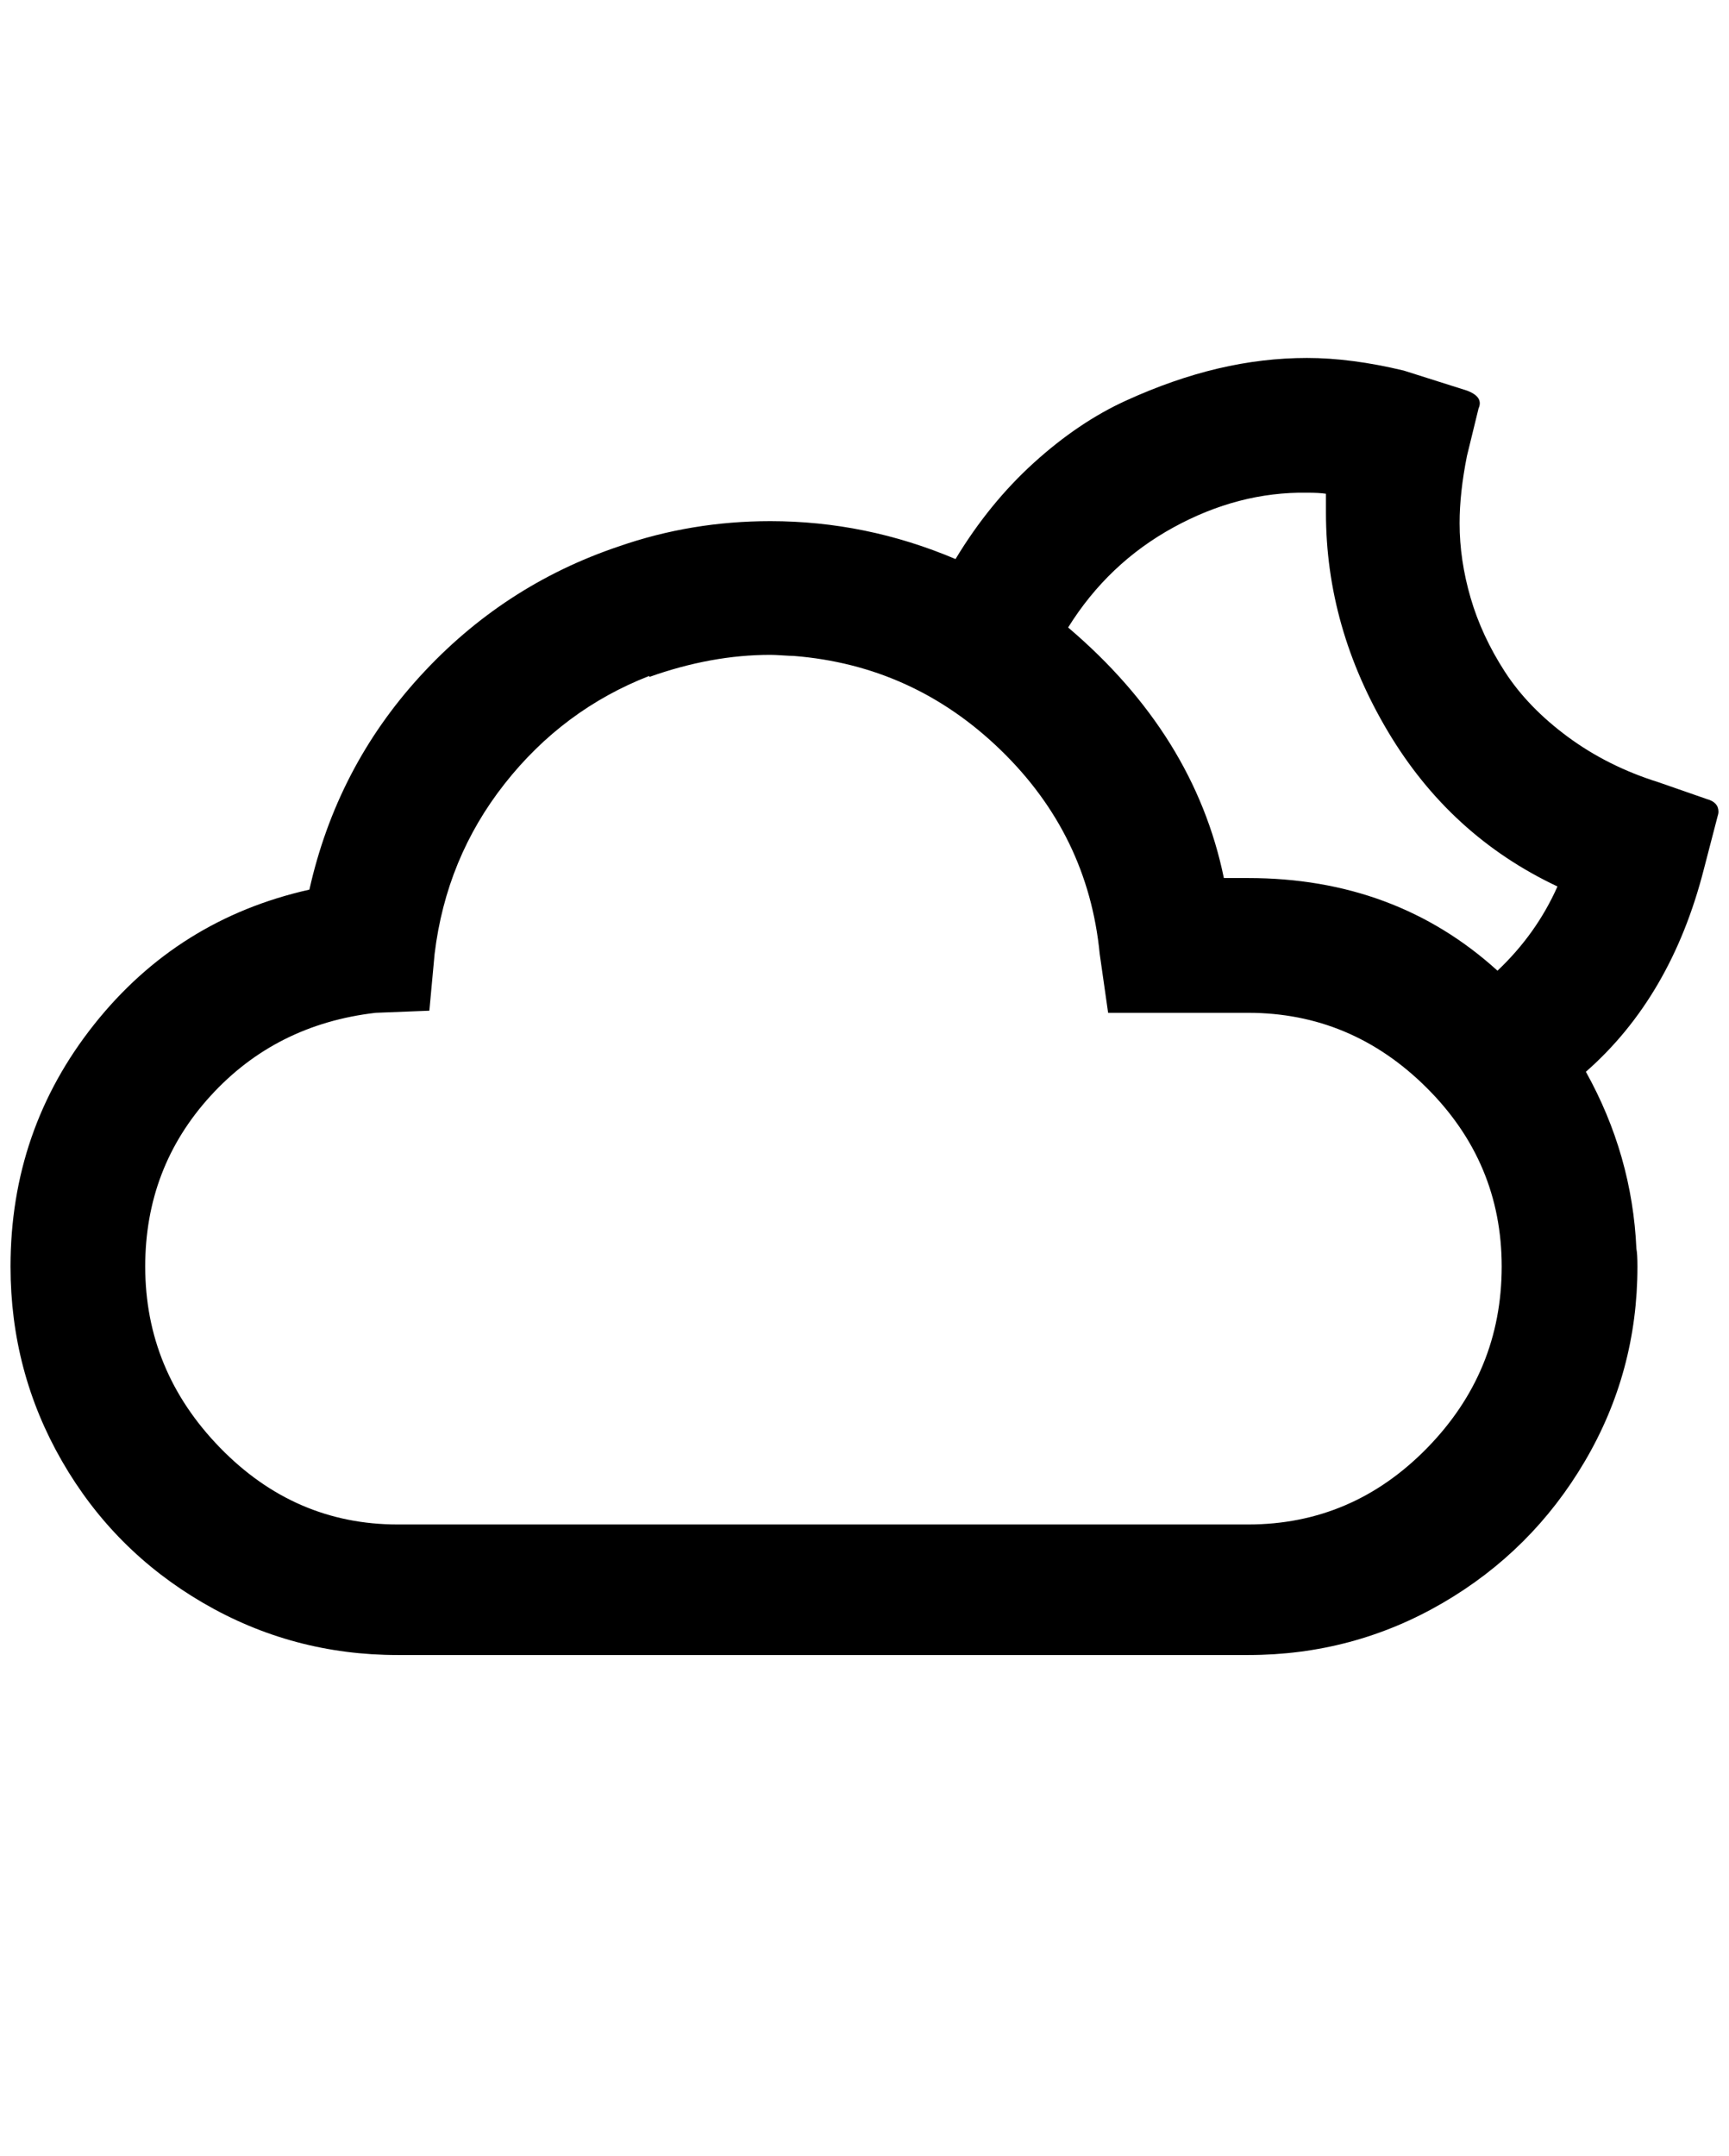 <?xml version="1.0" standalone="no"?>
<!DOCTYPE svg PUBLIC "-//W3C//DTD SVG 1.1//EN" "http://www.w3.org/Graphics/SVG/1.1/DTD/svg11.dtd" >
<svg xmlns="http://www.w3.org/2000/svg" xmlns:xlink="http://www.w3.org/1999/xlink" version="1.1" viewBox="-10 0 1643 2048">
   <path fill="currentColor"
d="M0 1203q0 -130 79.5 -230t204.5 -128q26 -116 105 -202.5t189 -123.5q69 -24 144 -24q91 0 176 36q32 -53 74.5 -91.5t87.5 -59t87.5 -30.5t84.5 -10t92 12l60 19q16 6 11 17l-11 45q-7 35 -7 64q0 35 10.5 71t32.5 70t60 62t86 43l46 16q11 3 11 12q0 2 -1 5l-13 50
q-31 121 -112 192q44 79 48 168q1 5 1 17q0 100 -50 185t-135 134.5t-185 49.5h-808q-100 0 -185 -49.5t-134 -134.5t-49 -185zM128 1203q0 99 71 172t169 73h808q99 0 170 -72.5t71 -172.5q0 -99 -71.5 -170t-169.5 -71h-133l-8 -56q-11 -113 -94 -193.5t-197 -89.5
q-3 0 -10.5 -0.5t-11.5 -0.5q-56 0 -115 21v-1q-82 32 -137.5 102.5t-66.5 161.5l-5 54l-51 2q-95 11 -157 79t-62 162zM1005 596q120 102 148 238h23q140 0 237 88q37 -35 57 -80q-102 -48 -161 -147t-59 -208v-18q-6 -1 -18 -1q-65 -1 -127 33t-100 95z" />
</svg>
